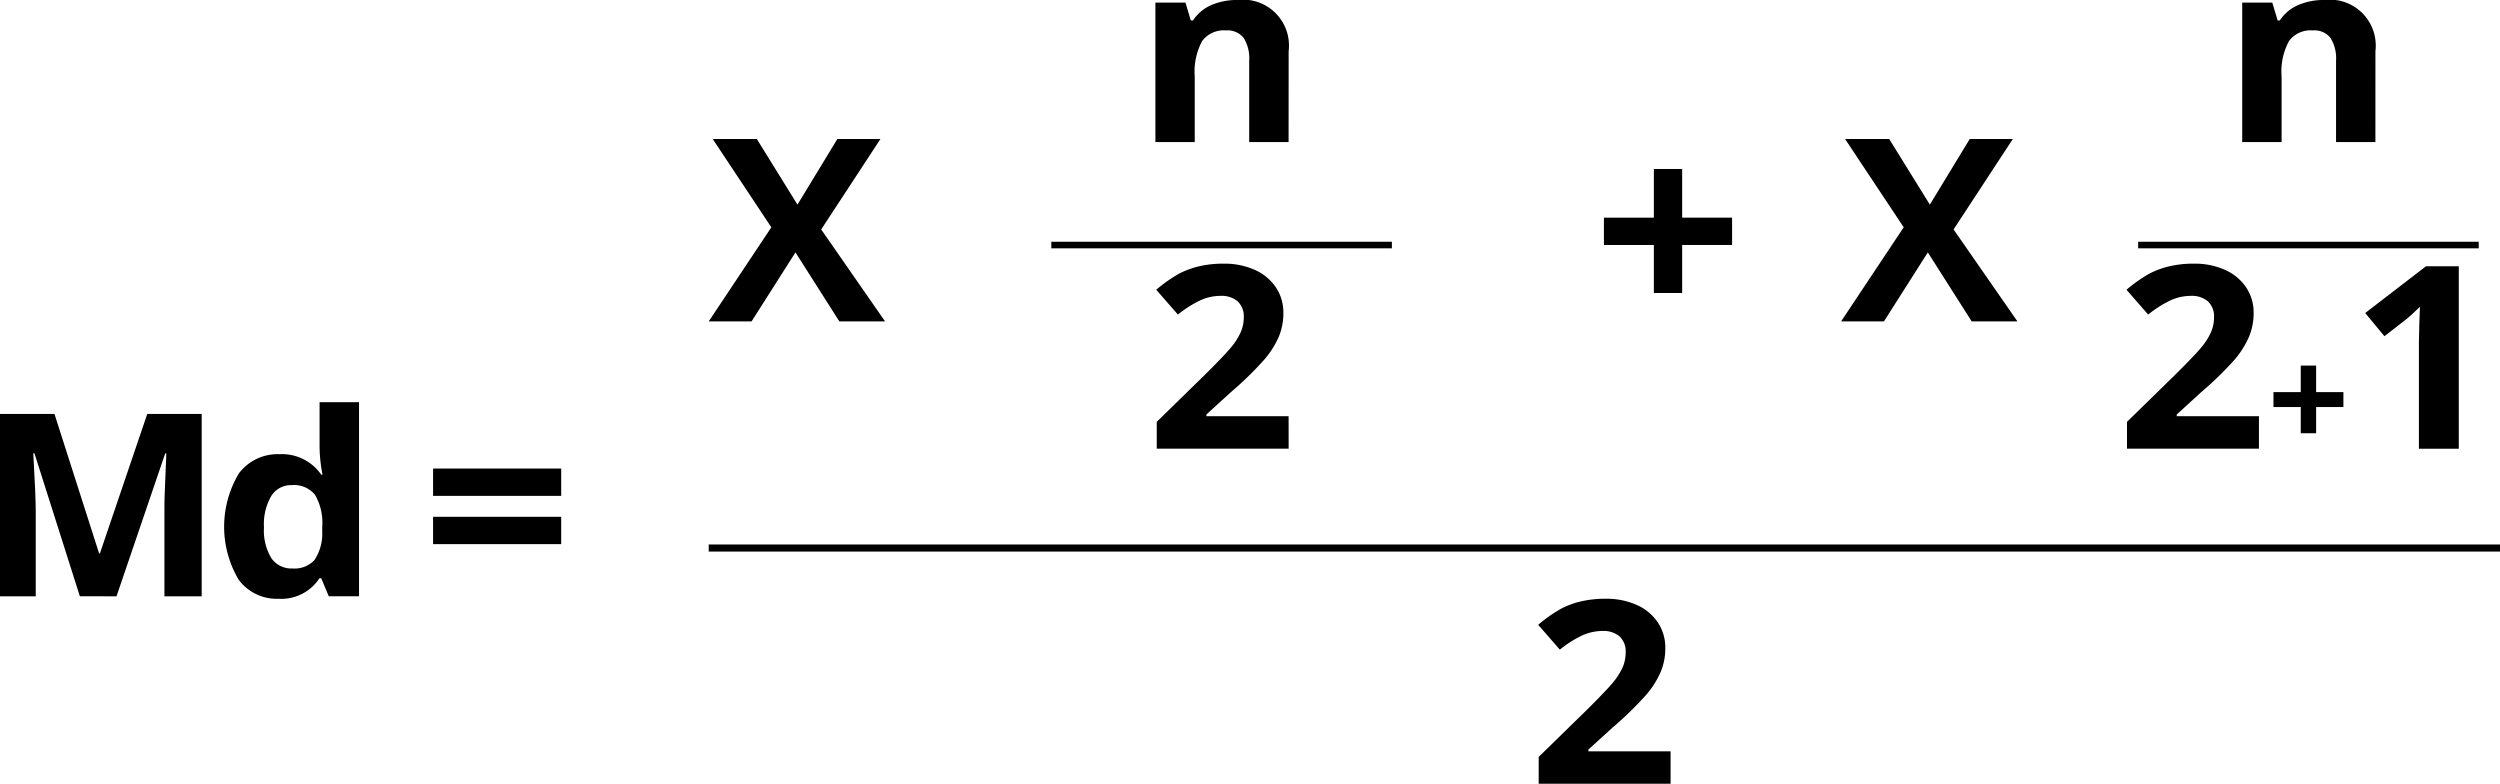 <svg id="Grupo_14564" data-name="Grupo 14564" xmlns="http://www.w3.org/2000/svg" width="187.062" height="58.646" viewBox="0 0 187.062 58.646">
  <g id="Grupo_14556" data-name="Grupo 14556" transform="translate(115.094 44.803)">
    <g id="Grupo_14555" data-name="Grupo 14555">
      <path id="Trazado_24700" data-name="Trazado 24700" d="M147.7,1189.83h-9.869v-2.009l3.544-3.461q1.575-1.562,2.059-2.163a4.884,4.884,0,0,0,.694-1.115,2.775,2.775,0,0,0,.21-1.065,1.514,1.514,0,0,0-.466-1.221,1.852,1.852,0,0,0-1.251-.4,3.728,3.728,0,0,0-1.593.363,8.2,8.2,0,0,0-1.613,1.035l-1.622-1.857a10.747,10.747,0,0,1,1.728-1.214,6.51,6.51,0,0,1,1.5-.545,7.929,7.929,0,0,1,1.816-.191,5.548,5.548,0,0,1,2.337.465,3.683,3.683,0,0,1,1.573,1.309,3.386,3.386,0,0,1,.559,1.92,4.569,4.569,0,0,1-.342,1.769,6.668,6.668,0,0,1-1.063,1.694,25.492,25.492,0,0,1-2.535,2.475l-1.816,1.651v.131H147.7Z" transform="translate(-137.793 -1175.988)"/>
    </g>
  </g>
  <g id="Grupo_14558" data-name="Grupo 14558" transform="translate(0 30.093)">
    <g id="Grupo_14557" data-name="Grupo 14557">
      <path id="Trazado_24701" data-name="Trazado 24701" d="M79.753,1181.94l-3.4-10.7h-.085q.186,3.266.183,4.358v6.346H73.777v-13.646h4.076l3.34,10.435h.059l3.544-10.435h4.072v13.646H86.08v-6.46c0-.306,0-.656.014-1.054s.054-1.456.129-3.175h-.086l-3.643,10.688Z" transform="translate(-73.777 -1167.417)"/>
      <path id="Trazado_24702" data-name="Trazado 24702" d="M87.177,1182.516a3.548,3.548,0,0,1-2.988-1.429,7.774,7.774,0,0,1,.022-7.956,3.631,3.631,0,0,1,3.044-1.433,3.565,3.565,0,0,1,3.112,1.53h.1a11.294,11.294,0,0,1-.221-2.082v-3.34h2.952v14.523H90.935l-.568-1.354h-.126A3.408,3.408,0,0,1,87.177,1182.516Zm1.034-2.267a2.036,2.036,0,0,0,1.658-.636,3.6,3.6,0,0,0,.575-2.156v-.309a4.148,4.148,0,0,0-.538-2.407,2.017,2.017,0,0,0-1.742-.728,1.741,1.741,0,0,0-1.53.807,4.181,4.181,0,0,0-.548,2.348,3.992,3.992,0,0,0,.552,2.31A1.819,1.819,0,0,0,88.211,1180.249Z" transform="translate(-66.334 -1167.806)"/>
      <path id="Trazado_24703" data-name="Trazado 24703" d="M91.8,1172.612v-2.044h9.586v2.044Zm0,3.612v-2.046h9.586v2.046Z" transform="translate(-59.395 -1165.602)"/>
    </g>
  </g>
  <line id="Línea_594" data-name="Línea 594" x2="134.032" transform="translate(53.03 41.006)" fill="#fff" stroke="#000" stroke-miterlimit="10" stroke-width="0.529"/>
  <g id="Grupo_14563" data-name="Grupo 14563" transform="translate(53.031)">
    <g id="Grupo_14560" data-name="Grupo 14560" transform="translate(0 10.399)">
      <g id="Grupo_14559" data-name="Grupo 14559">
        <path id="Trazado_24704" data-name="Trazado 24704" d="M116.466,1170.5h-3.421l-3.283-5.162-3.283,5.162h-3.206l4.684-7.039-4.385-6.605h3.3l3.04,4.908,2.984-4.908h3.224l-4.432,6.765Z" transform="translate(-103.273 -1156.852)"/>
        <path id="Trazado_24705" data-name="Trazado 24705" d="M144.265,1163.787h-3.736v-2.044h3.736V1158.1h2.118v3.641h3.736v2.044h-3.736v3.594h-2.118Z" transform="translate(-73.547 -1155.855)"/>
        <path id="Trazado_24706" data-name="Trazado 24706" d="M163.593,1170.5h-3.421l-3.283-5.162-3.283,5.162H150.4l4.684-7.039-4.385-6.605H154l3.04,4.908,2.984-4.908h3.224l-4.432,6.765Z" transform="translate(-65.671 -1156.852)"/>
      </g>
    </g>
    <line id="Línea_595" data-name="Línea 595" x2="25.482" transform="translate(25.634 18.335)" fill="#fff" stroke="#000" stroke-miterlimit="10" stroke-width="0.492"/>
    <g id="Grupo_14561" data-name="Grupo 14561" transform="translate(33.421)">
      <path id="Trazado_24707" data-name="Trazado 24707" d="M131.828,1161.7h-2.947v-6.093a2.864,2.864,0,0,0-.413-1.7,1.539,1.539,0,0,0-1.325-.563,2.009,2.009,0,0,0-1.785.8,4.805,4.805,0,0,0-.552,2.646v4.908h-2.943v-10.433h2.249l.4,1.334h.164a3.117,3.117,0,0,1,1.357-1.145,4.8,4.8,0,0,1,1.965-.386,3.437,3.437,0,0,1,3.835,3.828Z" transform="translate(-121.862 -1151.068)"/>
      <path id="Trazado_24708" data-name="Trazado 24708" d="M131.805,1175.883h-9.87v-2.006l3.544-3.463q1.575-1.558,2.059-2.161a4.786,4.786,0,0,0,.694-1.115,2.75,2.75,0,0,0,.214-1.064,1.52,1.52,0,0,0-.469-1.223,1.854,1.854,0,0,0-1.251-.4,3.7,3.7,0,0,0-1.593.363,8.406,8.406,0,0,0-1.613,1.036l-1.622-1.856a10.736,10.736,0,0,1,1.728-1.215,6.538,6.538,0,0,1,1.5-.545,7.837,7.837,0,0,1,1.816-.193,5.532,5.532,0,0,1,2.335.468,3.712,3.712,0,0,1,1.573,1.305,3.391,3.391,0,0,1,.561,1.926,4.6,4.6,0,0,1-.342,1.767A6.792,6.792,0,0,1,130,1169.2a25.136,25.136,0,0,1-2.535,2.472l-1.816,1.654v.131h6.152Z" transform="translate(-121.834 -1142.313)"/>
    </g>
    <line id="Línea_596" data-name="Línea 596" x2="25.482" transform="translate(106.956 18.335)" fill="#fff" stroke="#000" stroke-miterlimit="10" stroke-width="0.492"/>
    <g id="Grupo_14562" data-name="Grupo 14562" transform="translate(106.083)">
      <path id="Trazado_24709" data-name="Trazado 24709" d="M177.059,1161.7h-2.945v-6.093a2.863,2.863,0,0,0-.415-1.7,1.531,1.531,0,0,0-1.323-.563,2.005,2.005,0,0,0-1.784.8,4.773,4.773,0,0,0-.552,2.646v4.908h-2.947v-10.433h2.251l.4,1.334h.162a3.112,3.112,0,0,1,1.359-1.145,4.784,4.784,0,0,1,1.961-.386,3.437,3.437,0,0,1,3.835,3.828Z" transform="translate(-158.434 -1151.068)"/>
      <path id="Trazado_24710" data-name="Trazado 24710" d="M172.187,1175.883h-9.872v-2.006l3.544-3.463c1.05-1.039,1.739-1.76,2.059-2.161a4.669,4.669,0,0,0,.694-1.115,2.718,2.718,0,0,0,.214-1.064,1.526,1.526,0,0,0-.469-1.223,1.854,1.854,0,0,0-1.251-.4,3.7,3.7,0,0,0-1.593.363,8.46,8.46,0,0,0-1.613,1.036l-1.622-1.856a10.736,10.736,0,0,1,1.728-1.215,6.584,6.584,0,0,1,1.5-.545,7.81,7.81,0,0,1,1.814-.193,5.521,5.521,0,0,1,2.335.468,3.7,3.7,0,0,1,1.573,1.305,3.378,3.378,0,0,1,.563,1.926,4.573,4.573,0,0,1-.345,1.767,6.826,6.826,0,0,1-1.059,1.693,25.2,25.2,0,0,1-2.537,2.472l-1.814,1.654v.131h6.152Z" transform="translate(-162.277 -1142.313)"/>
      <path id="Trazado_24711" data-name="Trazado 24711" d="M170.435,1169.385h-2.041v-1.117h2.041v-1.985h1.151v1.985h2.041v1.117h-2.041v1.96h-1.151Z" transform="translate(-157.396 -1138.928)"/>
      <path id="Trazado_24712" data-name="Trazado 24712" d="M179.215,1175.8H176.23v-7.9l.027-1.3.05-1.419c-.5.478-.84.793-1.034.94l-1.622,1.262-1.44-1.735,4.549-3.5h2.454Z" transform="translate(-154.35 -1142.226)"/>
    </g>
  </g>
</svg>
